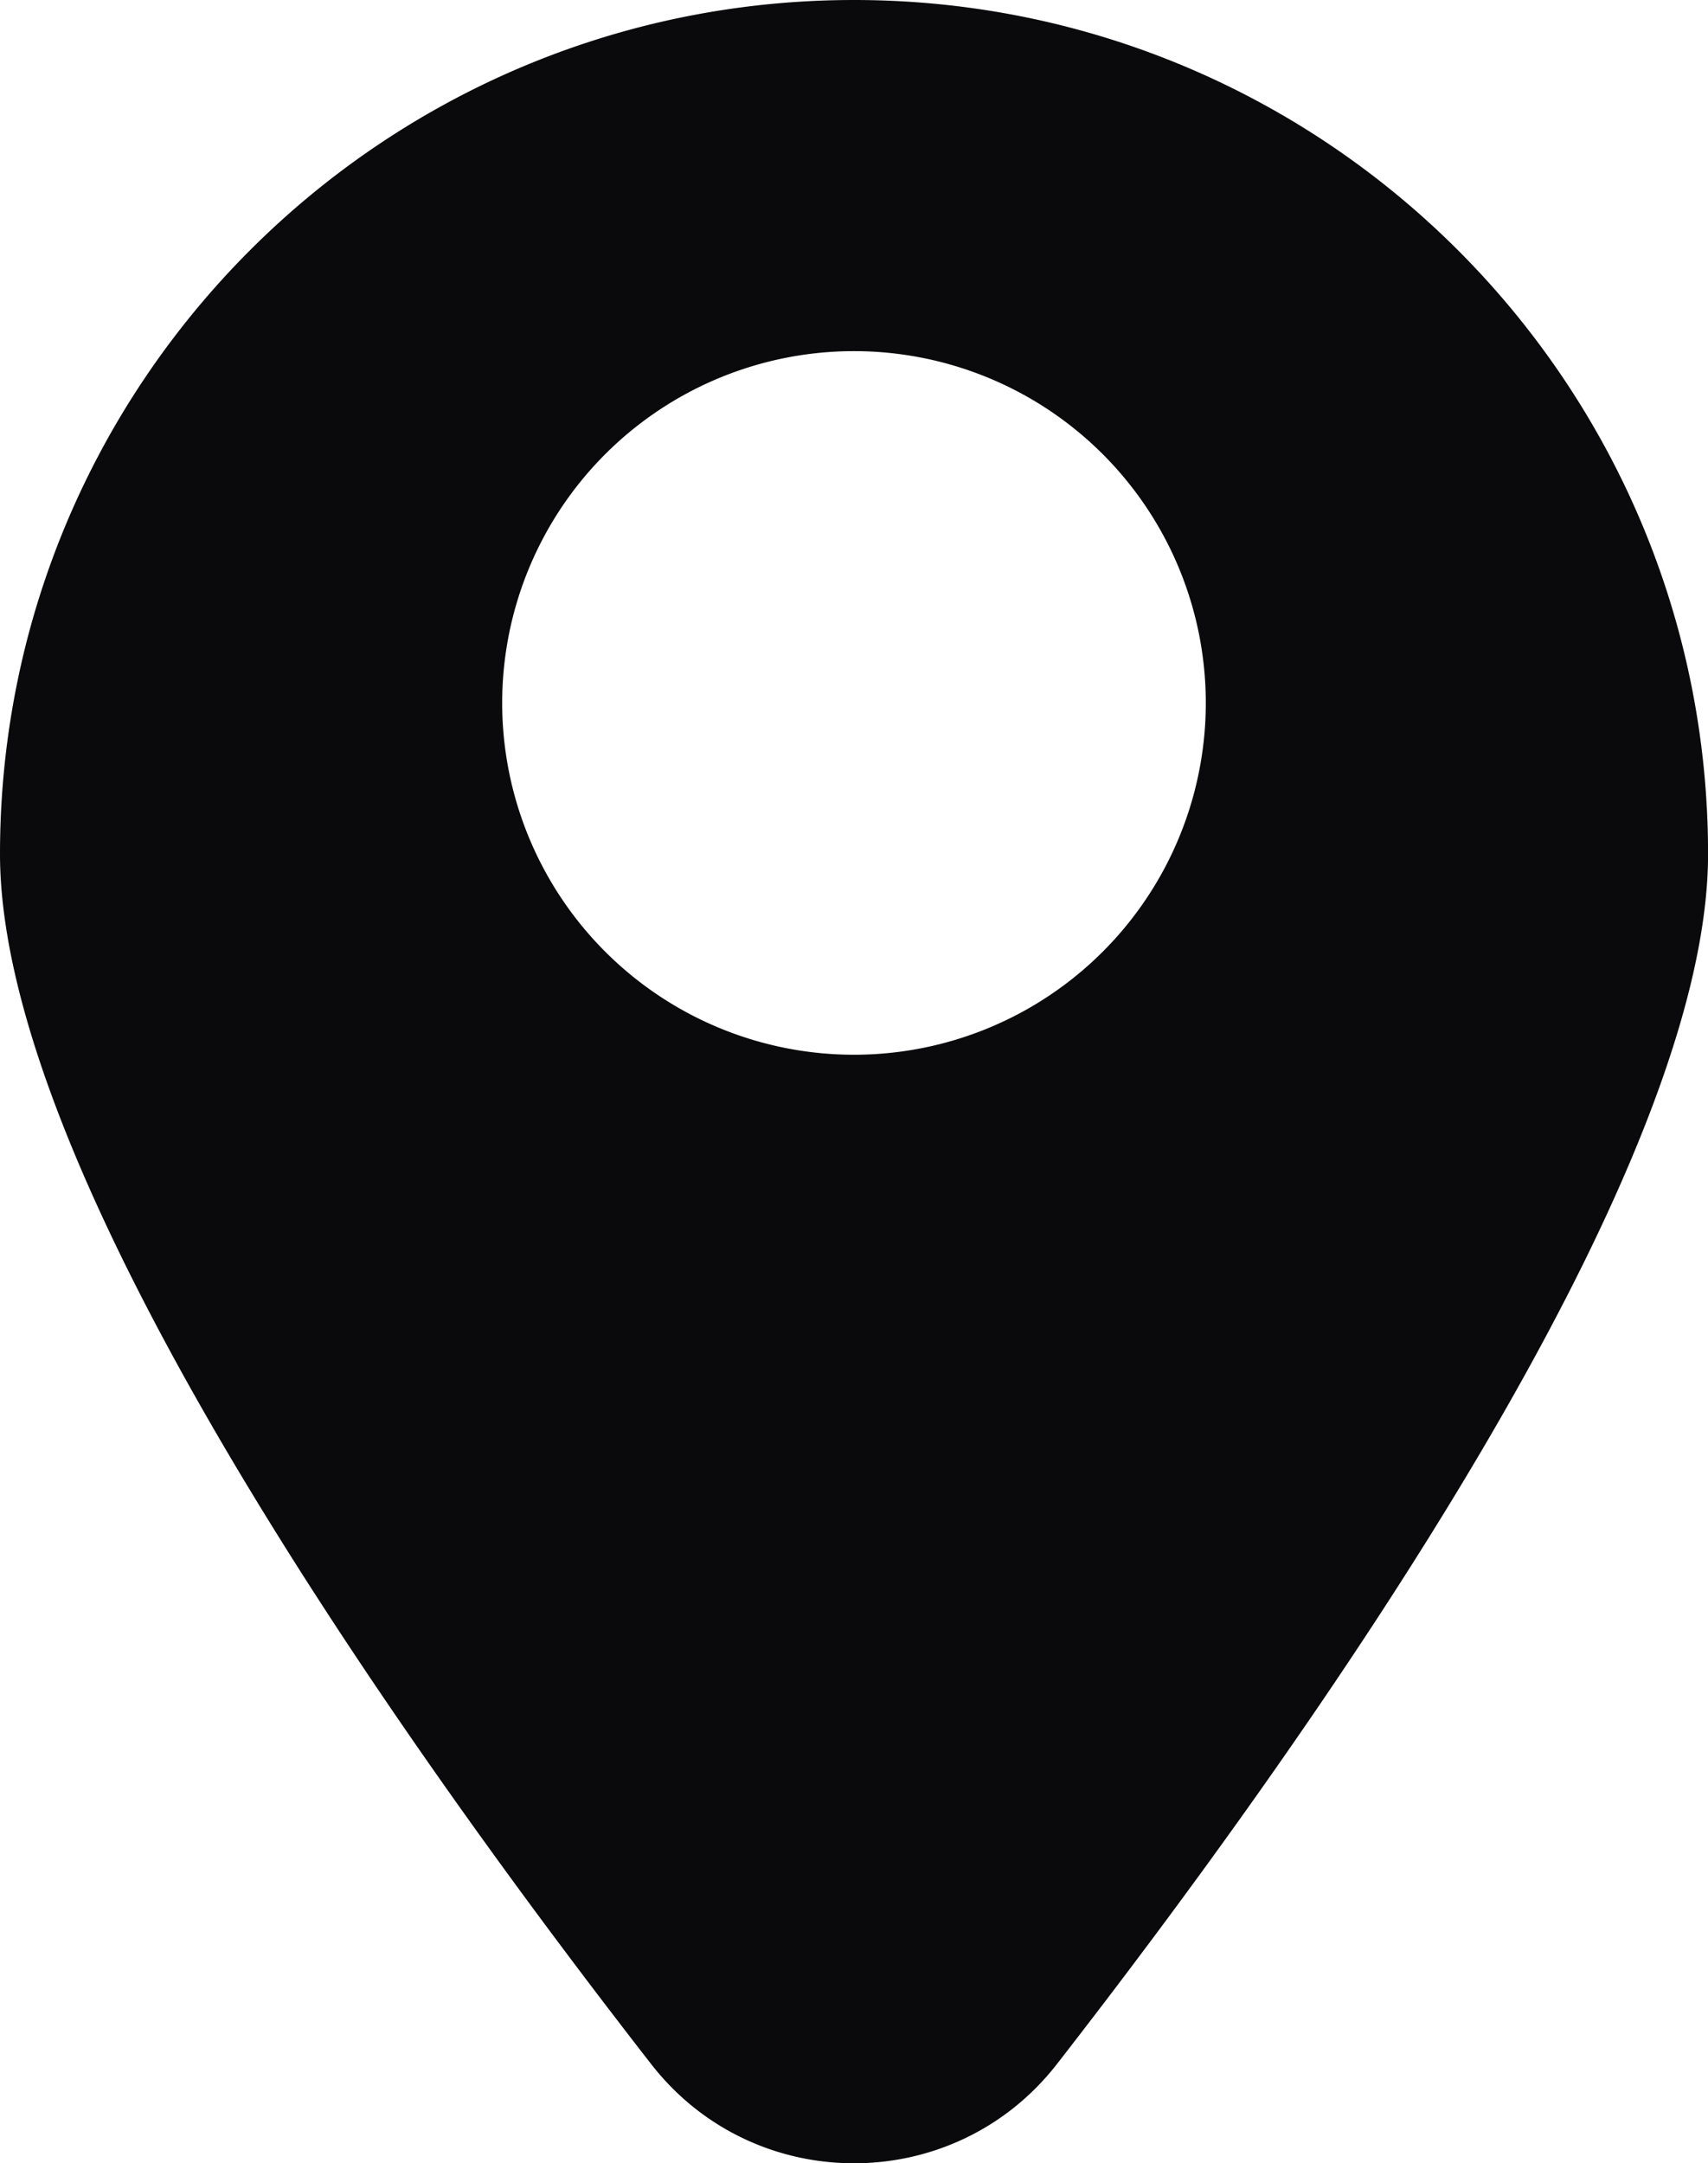 <svg xmlns="http://www.w3.org/2000/svg" viewBox="0 0 825.35 1045.37"><defs><style>.cls-1{fill:#0a090c;}</style></defs><g id="Capa_2" data-name="Capa 2"><g id="Capa_1-2" data-name="Capa 1"><path class="cls-1" d="M412.67,0C184.76,0,0,184.76,0,412.67c0,155.73,192.65,428,314.69,584.8,49.7,63.86,146.27,63.86,196,0,122-156.84,314.69-429.07,314.69-584.8C825.35,184.76,640.59,0,412.67,0Zm0,509.68a170,170,0,1,1,170-170A170,170,0,0,1,412.67,509.68Z"/></g></g></svg>